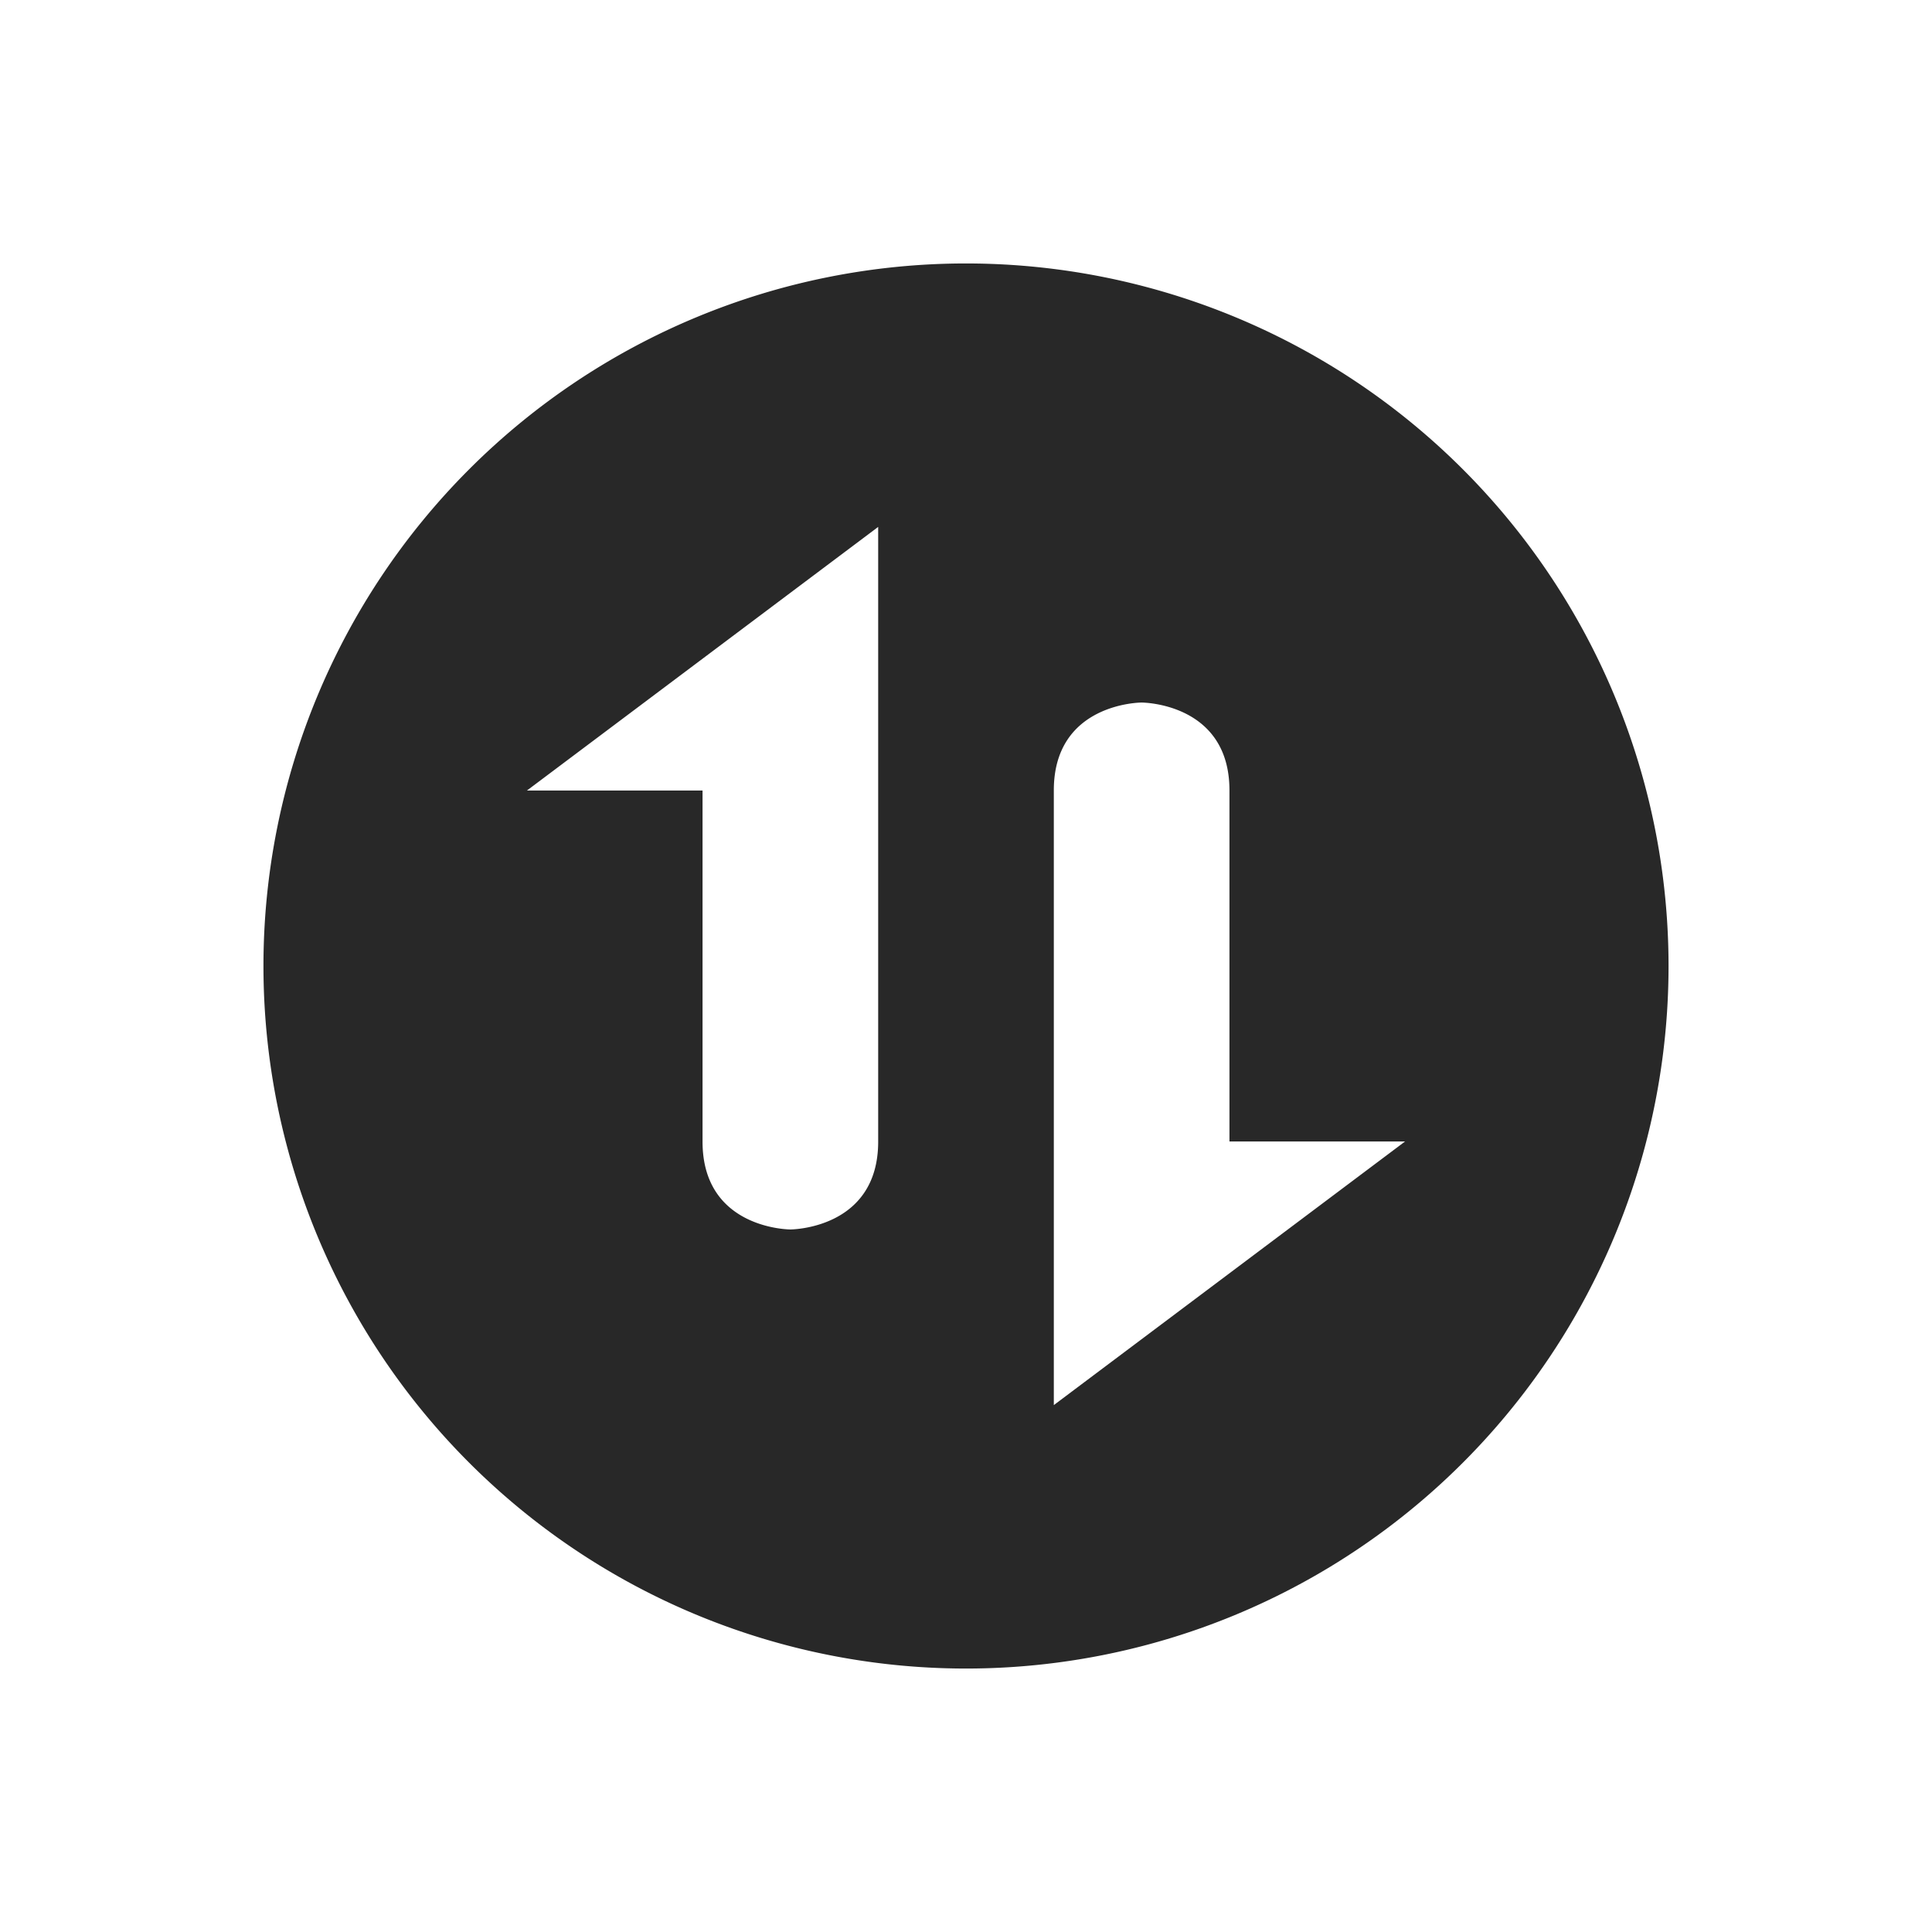 <svg width="22" height="22" version="1.1" xmlns="http://www.w3.org/2000/svg">
  <defs>
    <style id="current-color-scheme" type="text/css">.ColorScheme-Text { color:#282828; } .ColorScheme-Highlight { color:#458588; }</style>
  </defs>
  <path class="ColorScheme-Text" d="m11 3a8 8 0 0 0-8 8 8 8 0 0 0 8 8 8 8 0 0 0 8-8 8 8 0 0 0-8-8zm-1 3v2.998 0.01 3.992c0 1-1 1-1 1s-1 0-1-1v-3.998h-2l4-3.002zm3 2s1 0 1 1v3.998h2l-4 3.002v-2.998-0.01-3.992c0-1 1-1 1-1z" fill="currentColor"/>
</svg>
